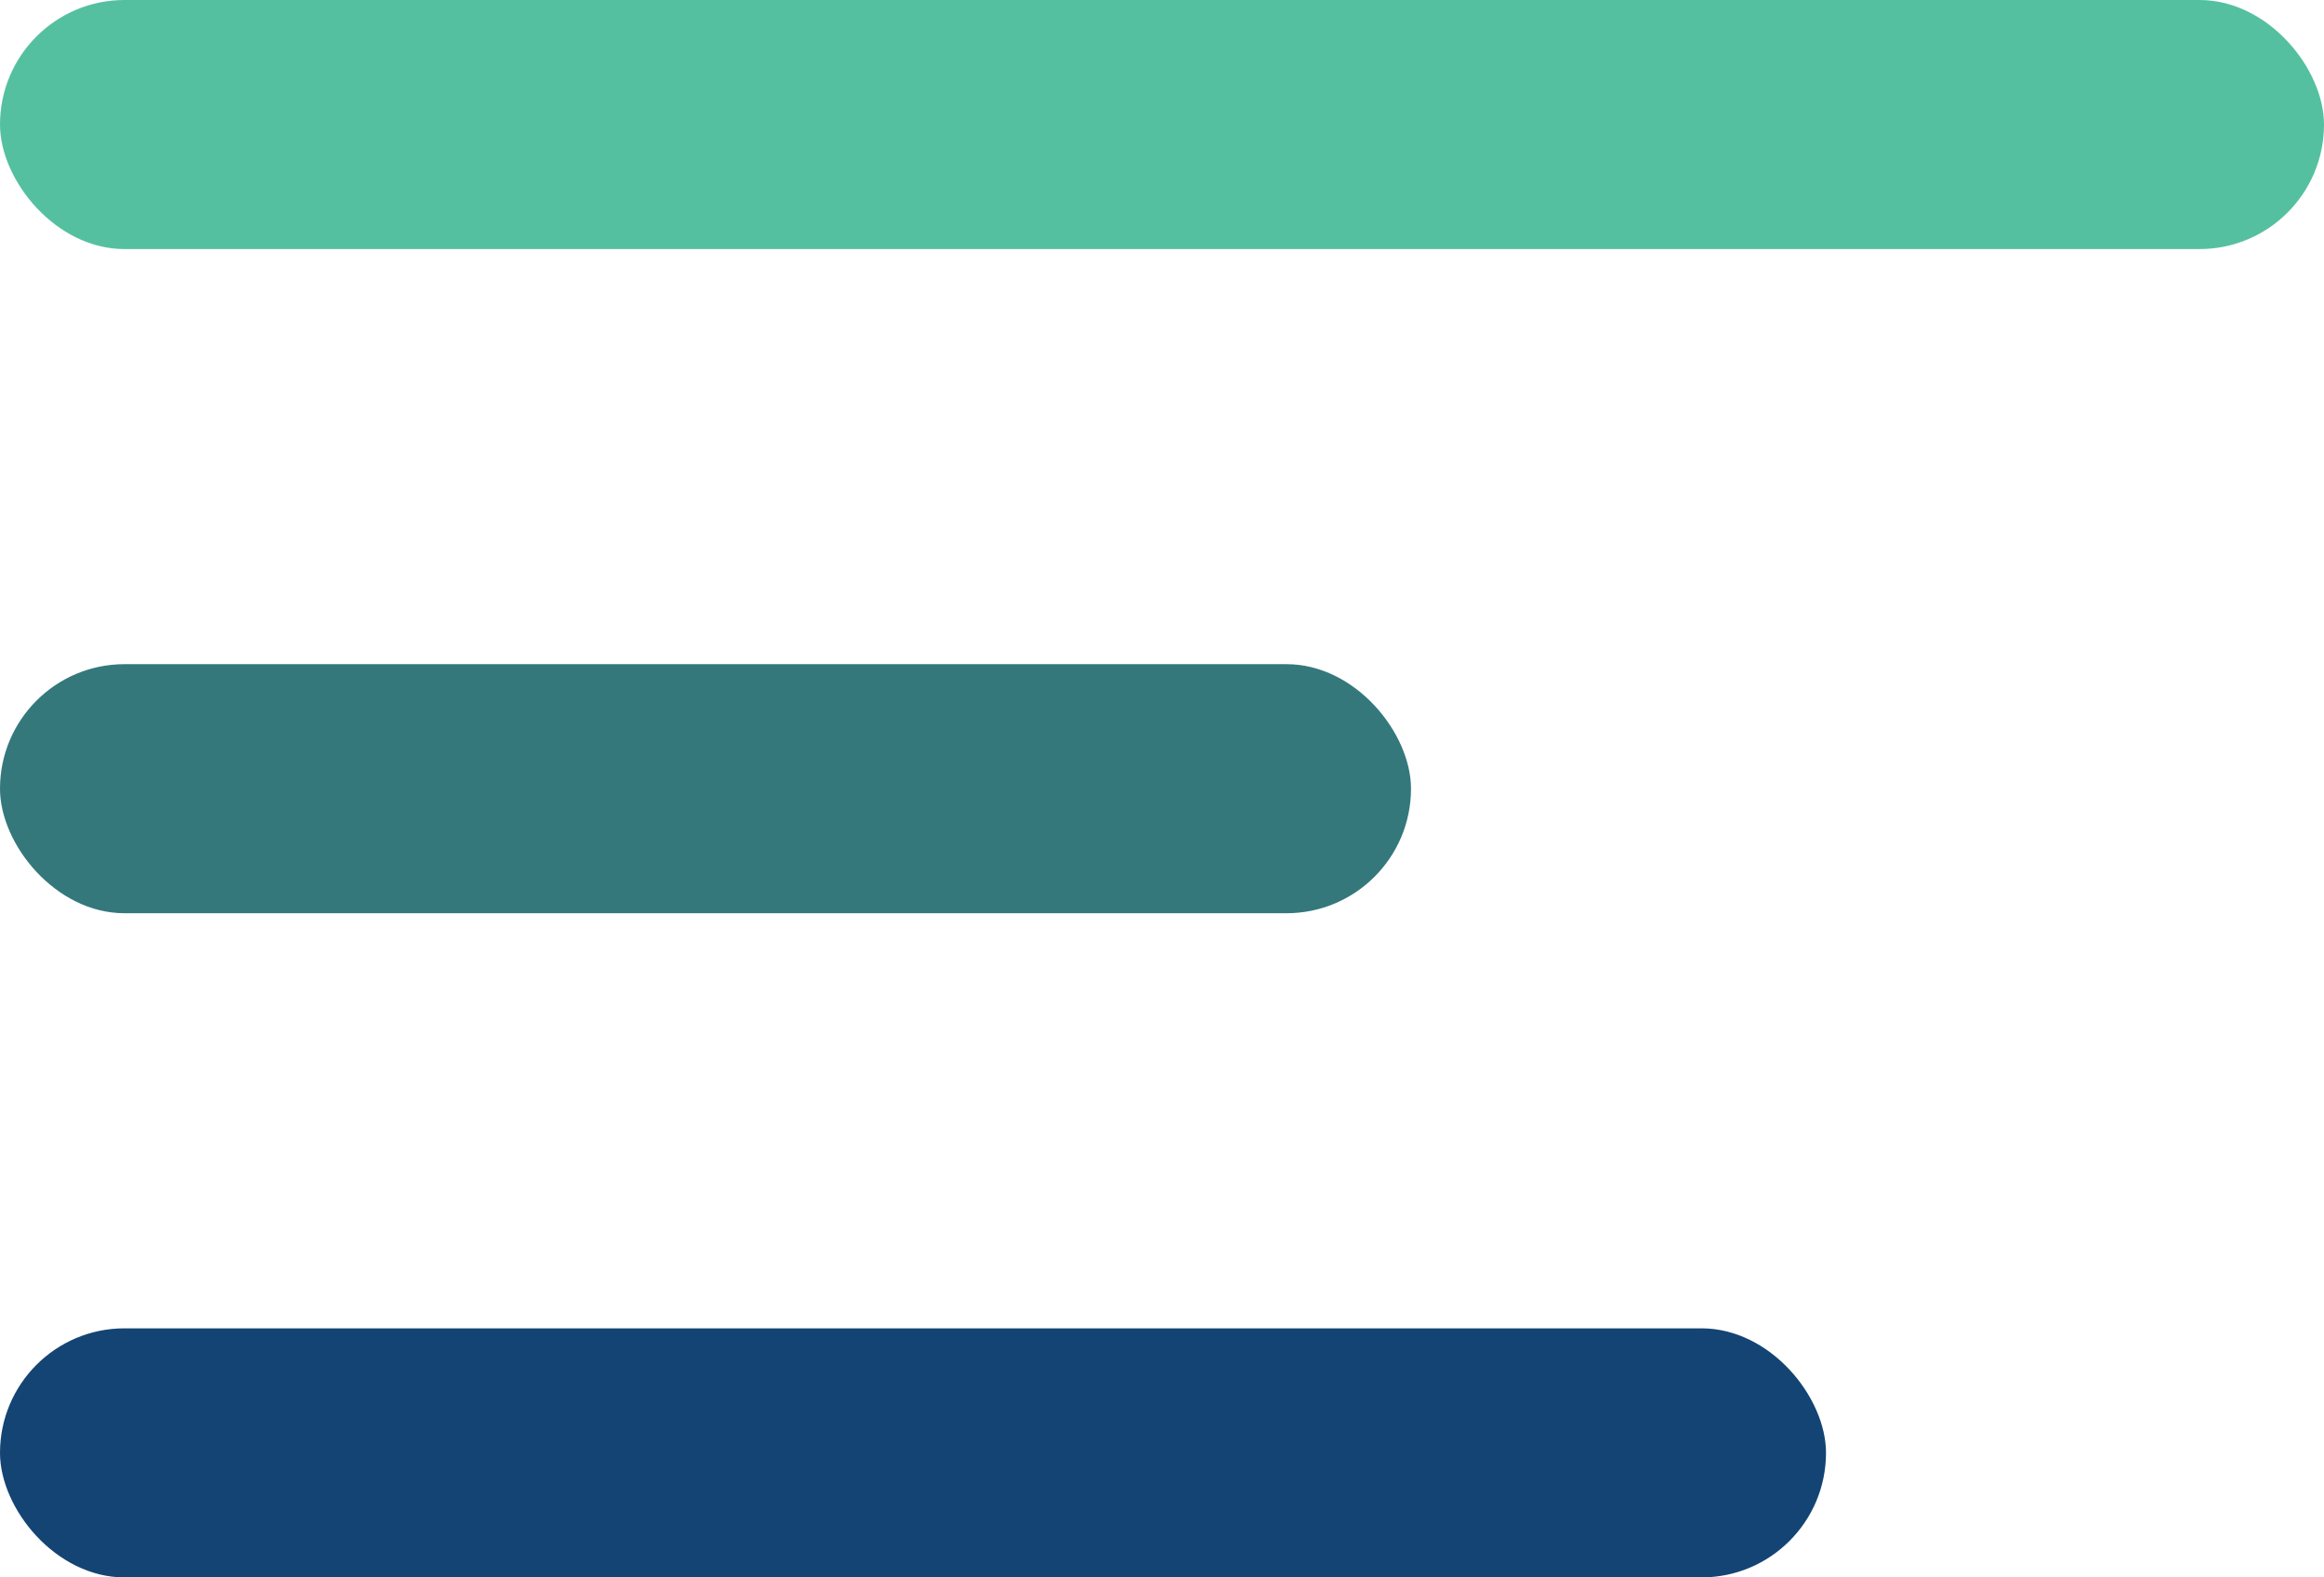 <svg xmlns="http://www.w3.org/2000/svg" width="28" height="19" viewBox="0 0 28 19">
  <g id="ic-menu" transform="translate(-21 -54)">
    <rect id="Rectangle_77" data-name="Rectangle 77" width="28" height="3" rx="1.5" transform="translate(21 54)" fill="#55c0a0"/>
    <rect id="Rectangle_78" data-name="Rectangle 78" width="17" height="3" rx="1.5" transform="translate(21 62)" fill="#34787c"/>
    <rect id="Rectangle_79" data-name="Rectangle 79" width="22" height="3" rx="1.5" transform="translate(21 70)" fill="#144473"/>
  </g>
</svg>
